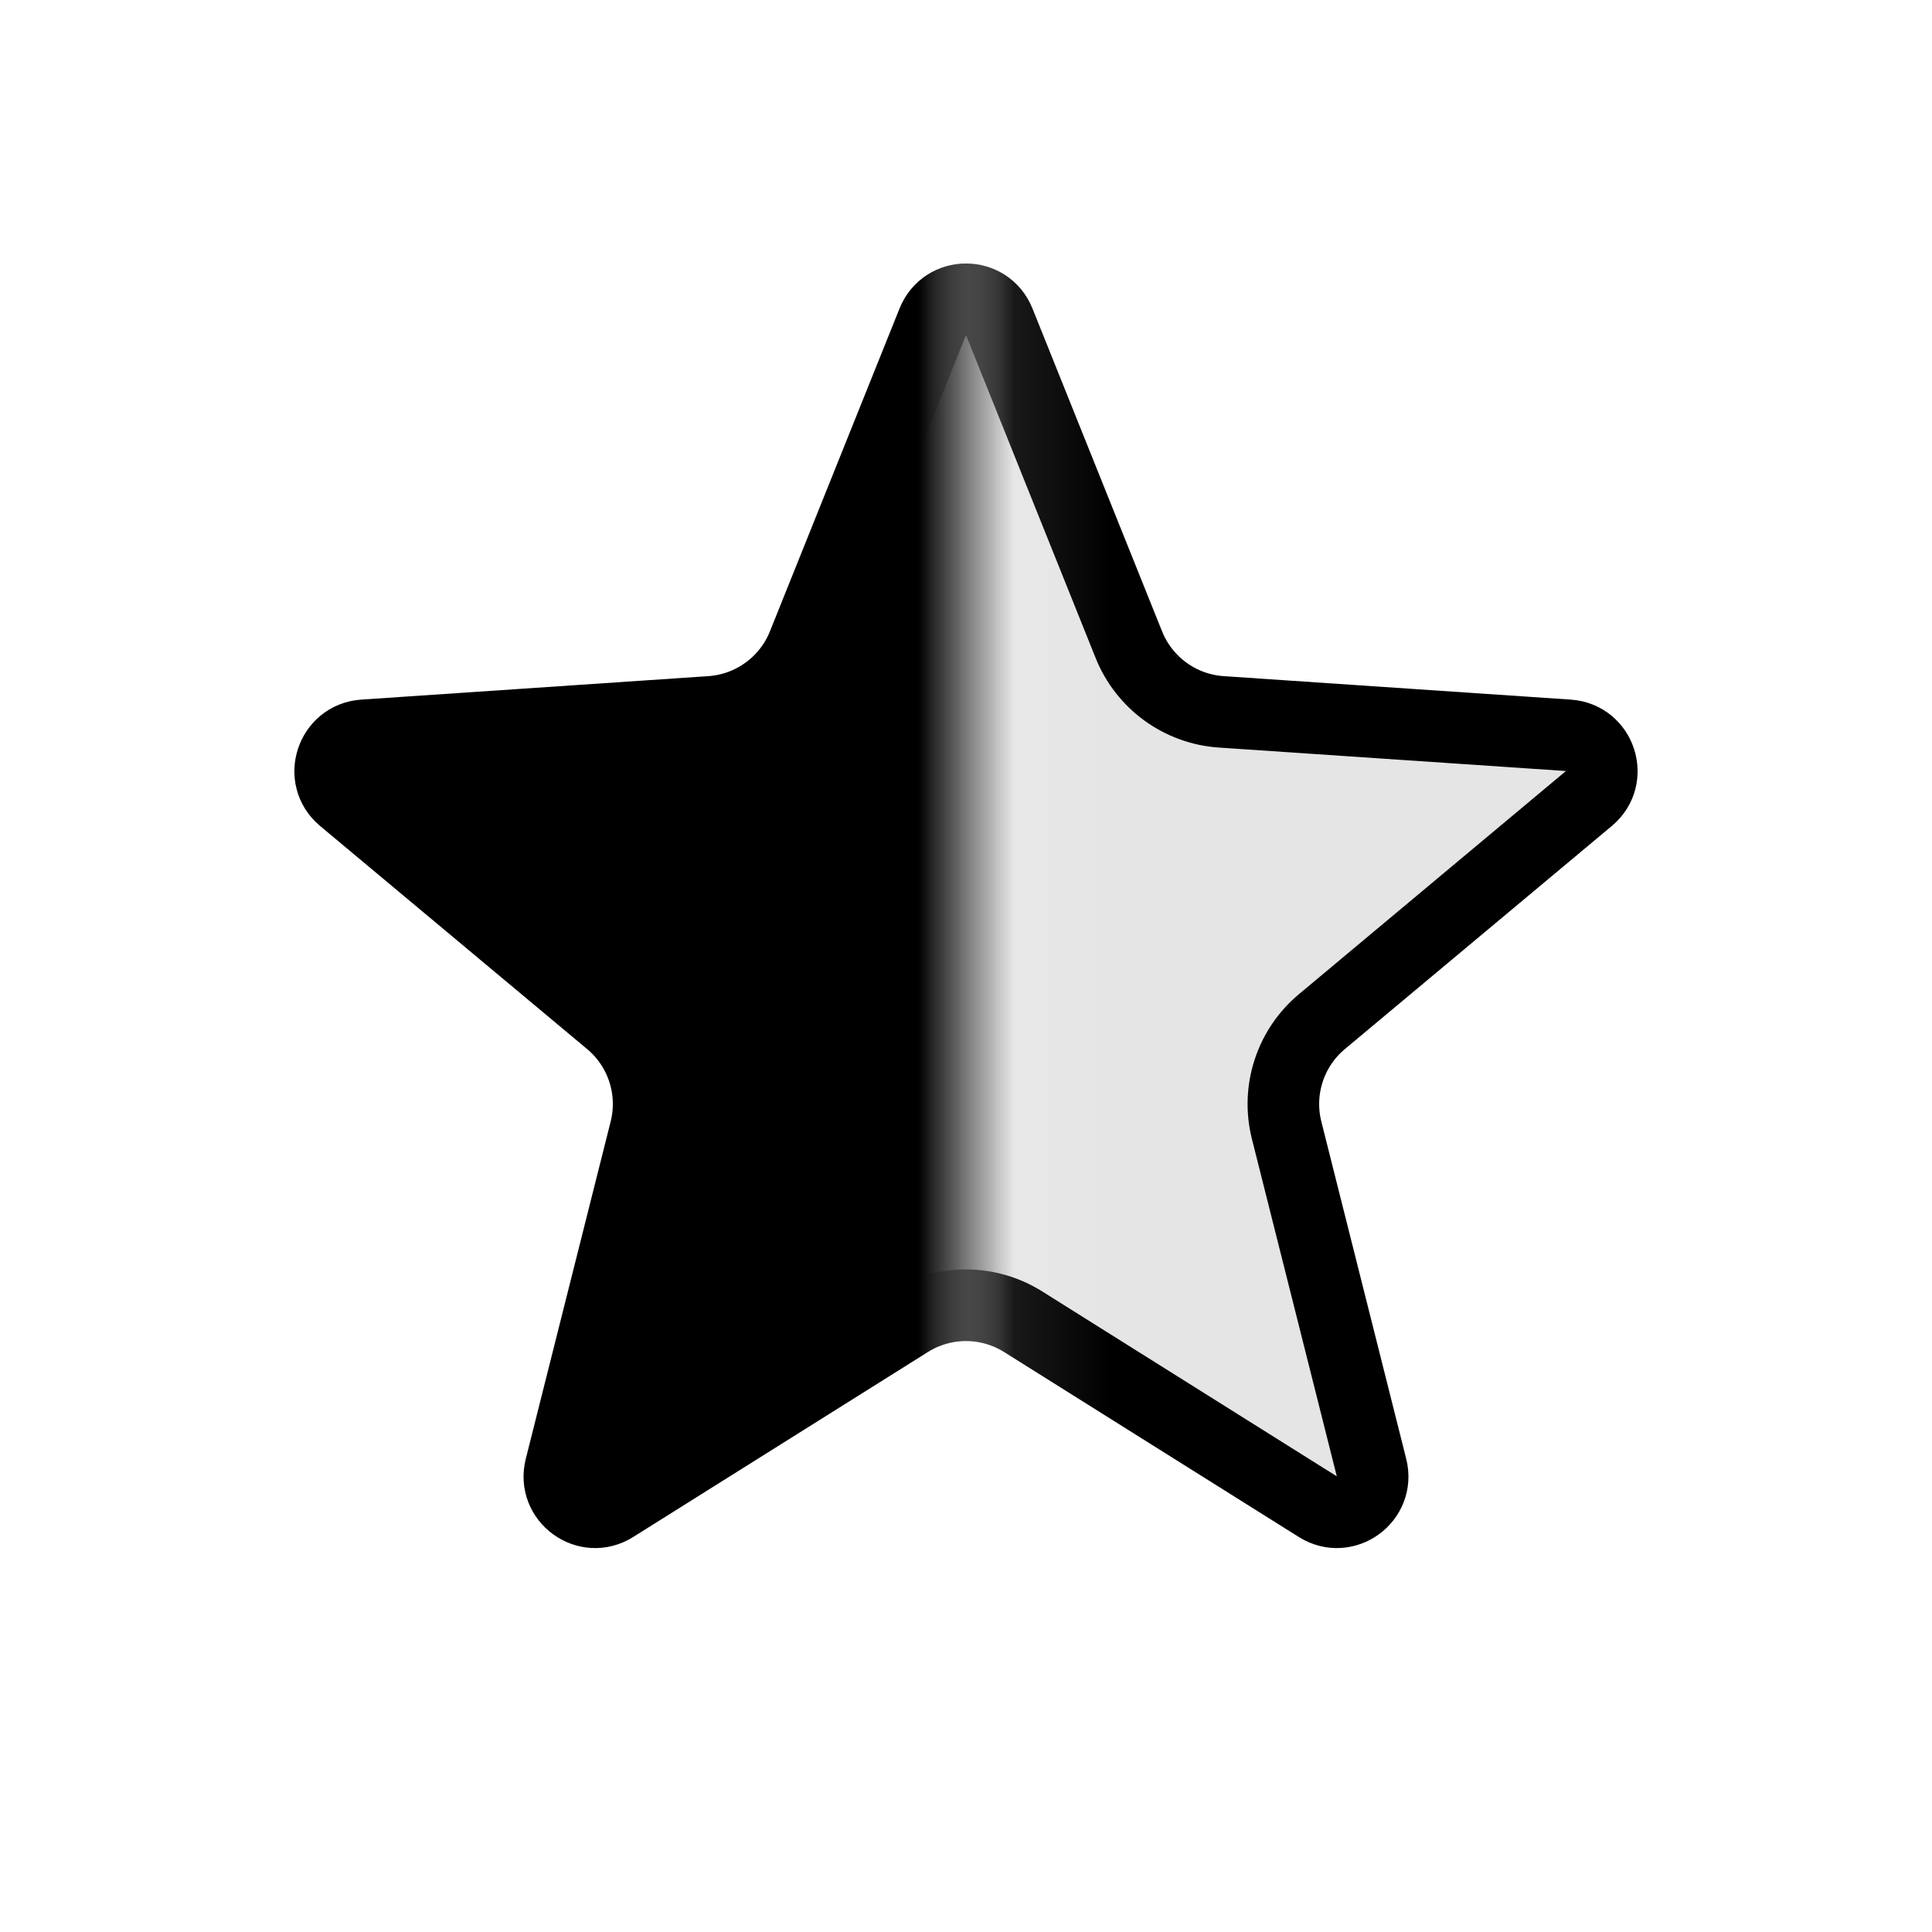 <svg width="20" height="20" viewBox="0 0 20 20" fill="none" xmlns="http://www.w3.org/2000/svg">
<g clip-path="url(#clip0_613_177)">
<mask id="mask0_613_177" style="mask-type:alpha" maskUnits="userSpaceOnUse" x="10" y="0" width="10" height="20">
<rect x="10.37" y="0.37" width="9.259" height="19.259" fill="#C4C4C4" stroke="#F7D564" stroke-width="0.741"/>
</mask>
<g mask="url(#mask0_613_177)">
<path d="M10.344 3.331L11.686 6.674C11.845 7.07 12.216 7.34 12.642 7.369L16.236 7.612C16.569 7.635 16.705 8.052 16.448 8.266L13.684 10.576C13.357 10.849 13.215 11.286 13.319 11.7L14.198 15.193C14.279 15.517 13.925 15.775 13.642 15.597L10.591 13.682C10.229 13.455 9.77 13.455 9.409 13.682L6.358 15.597C6.075 15.775 5.721 15.517 5.802 15.193L6.681 11.7C6.785 11.286 6.643 10.849 6.316 10.576L3.551 8.266C3.295 8.052 3.431 7.635 3.764 7.612L7.358 7.369C7.783 7.34 8.155 7.07 8.314 6.674L9.656 3.331C9.781 3.021 10.219 3.021 10.344 3.331Z" fill="#E5E5E5" stroke="black" stroke-width="0.741"/>
</g>
<mask id="mask1_613_177" style="mask-type:alpha" maskUnits="userSpaceOnUse" x="0" y="0" width="10" height="20">
<rect width="10" height="20" fill="#C4C4C4"/>
</mask>
<g mask="url(#mask1_613_177)">
<path d="M10.344 3.331L11.686 6.674C11.845 7.07 12.216 7.34 12.642 7.369L16.236 7.612C16.569 7.635 16.705 8.052 16.448 8.266L13.684 10.576C13.357 10.849 13.215 11.286 13.319 11.7L14.198 15.193C14.279 15.517 13.925 15.775 13.642 15.597L10.591 13.682C10.229 13.455 9.77 13.455 9.409 13.682L6.358 15.597C6.075 15.775 5.721 15.517 5.802 15.193L6.681 11.7C6.785 11.286 6.643 10.849 6.316 10.576L3.551 8.266C3.295 8.052 3.431 7.635 3.764 7.612L7.358 7.369C7.783 7.34 8.155 7.07 8.314 6.674L9.656 3.331C9.781 3.021 10.219 3.021 10.344 3.331Z" fill="black" stroke="black" stroke-width="0.741"/>
</g>
</g>
<defs>
<clipPath id="clip0_613_177">
<rect width="20" height="20" fill="white"/>
</clipPath>
</defs>
</svg>
